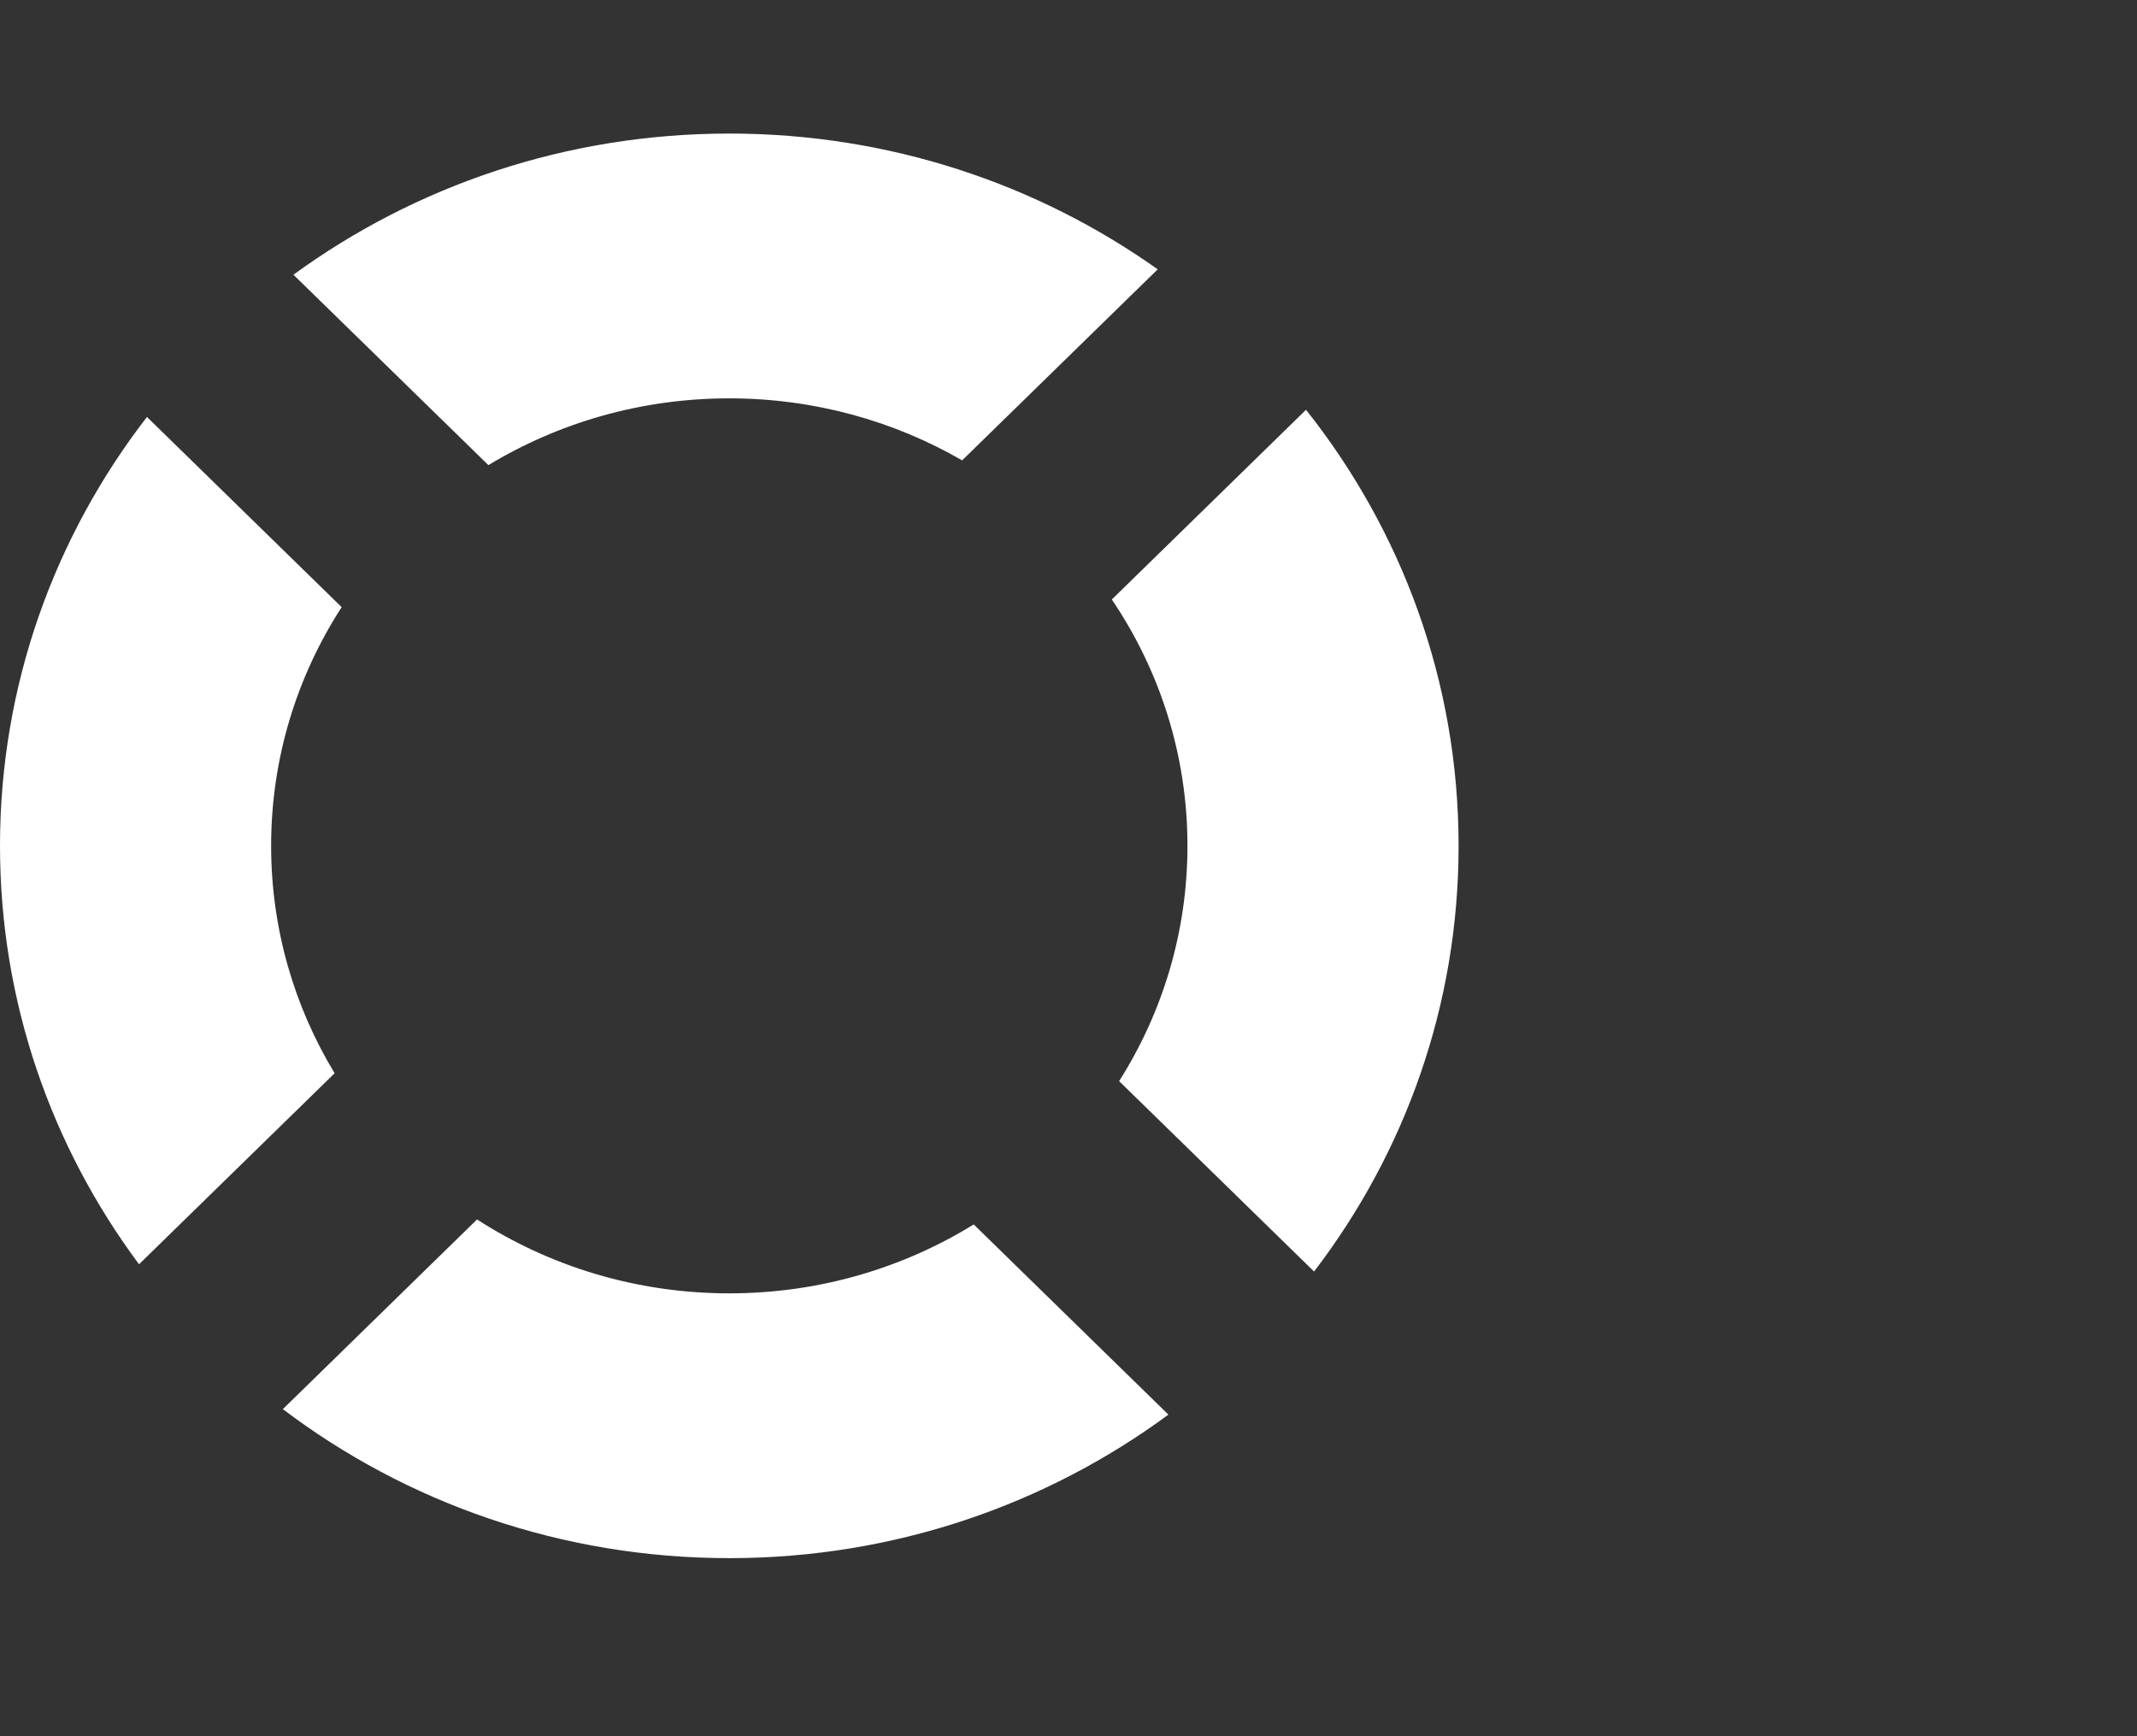 <svg width="48" height="39" viewBox="0 0 48 39" fill="none" xmlns="http://www.w3.org/2000/svg">
<rect x="0" y="0" width="48" height="39" fill="#333333" stroke="none"/>
<path fill-rule="evenodd" clip-rule="evenodd" d="M21.871 27.504C20.282 28.485 18.399 29.052 16.381 29.052C14.287 29.052 12.34 28.441 10.715 27.392L6.353 31.653C9.124 33.751 12.603 35 16.381 35C20.084 35 23.5 33.8 26.244 31.776L21.871 27.504ZM29.516 28.562C31.555 25.895 32.762 22.585 32.762 19C32.762 15.31 31.483 11.912 29.335 9.205L24.973 13.466C26.047 15.053 26.672 16.955 26.672 19C26.672 20.939 26.11 22.75 25.137 24.285L29.516 28.562ZM10.97 10.448C12.542 9.497 14.396 8.948 16.381 8.948C18.29 8.948 20.078 9.456 21.611 10.341L26.004 6.05C23.302 4.132 19.977 3 16.381 3C12.711 3 9.322 4.179 6.591 6.171L10.97 10.448ZM7.674 13.638L3.301 9.366C1.229 12.046 0 15.383 0 19C0 22.512 1.159 25.76 3.123 28.399L7.516 24.108C6.61 22.611 6.09 20.865 6.09 19C6.09 17.029 6.671 15.19 7.674 13.638Z" fill="#fff"/>
</svg>
